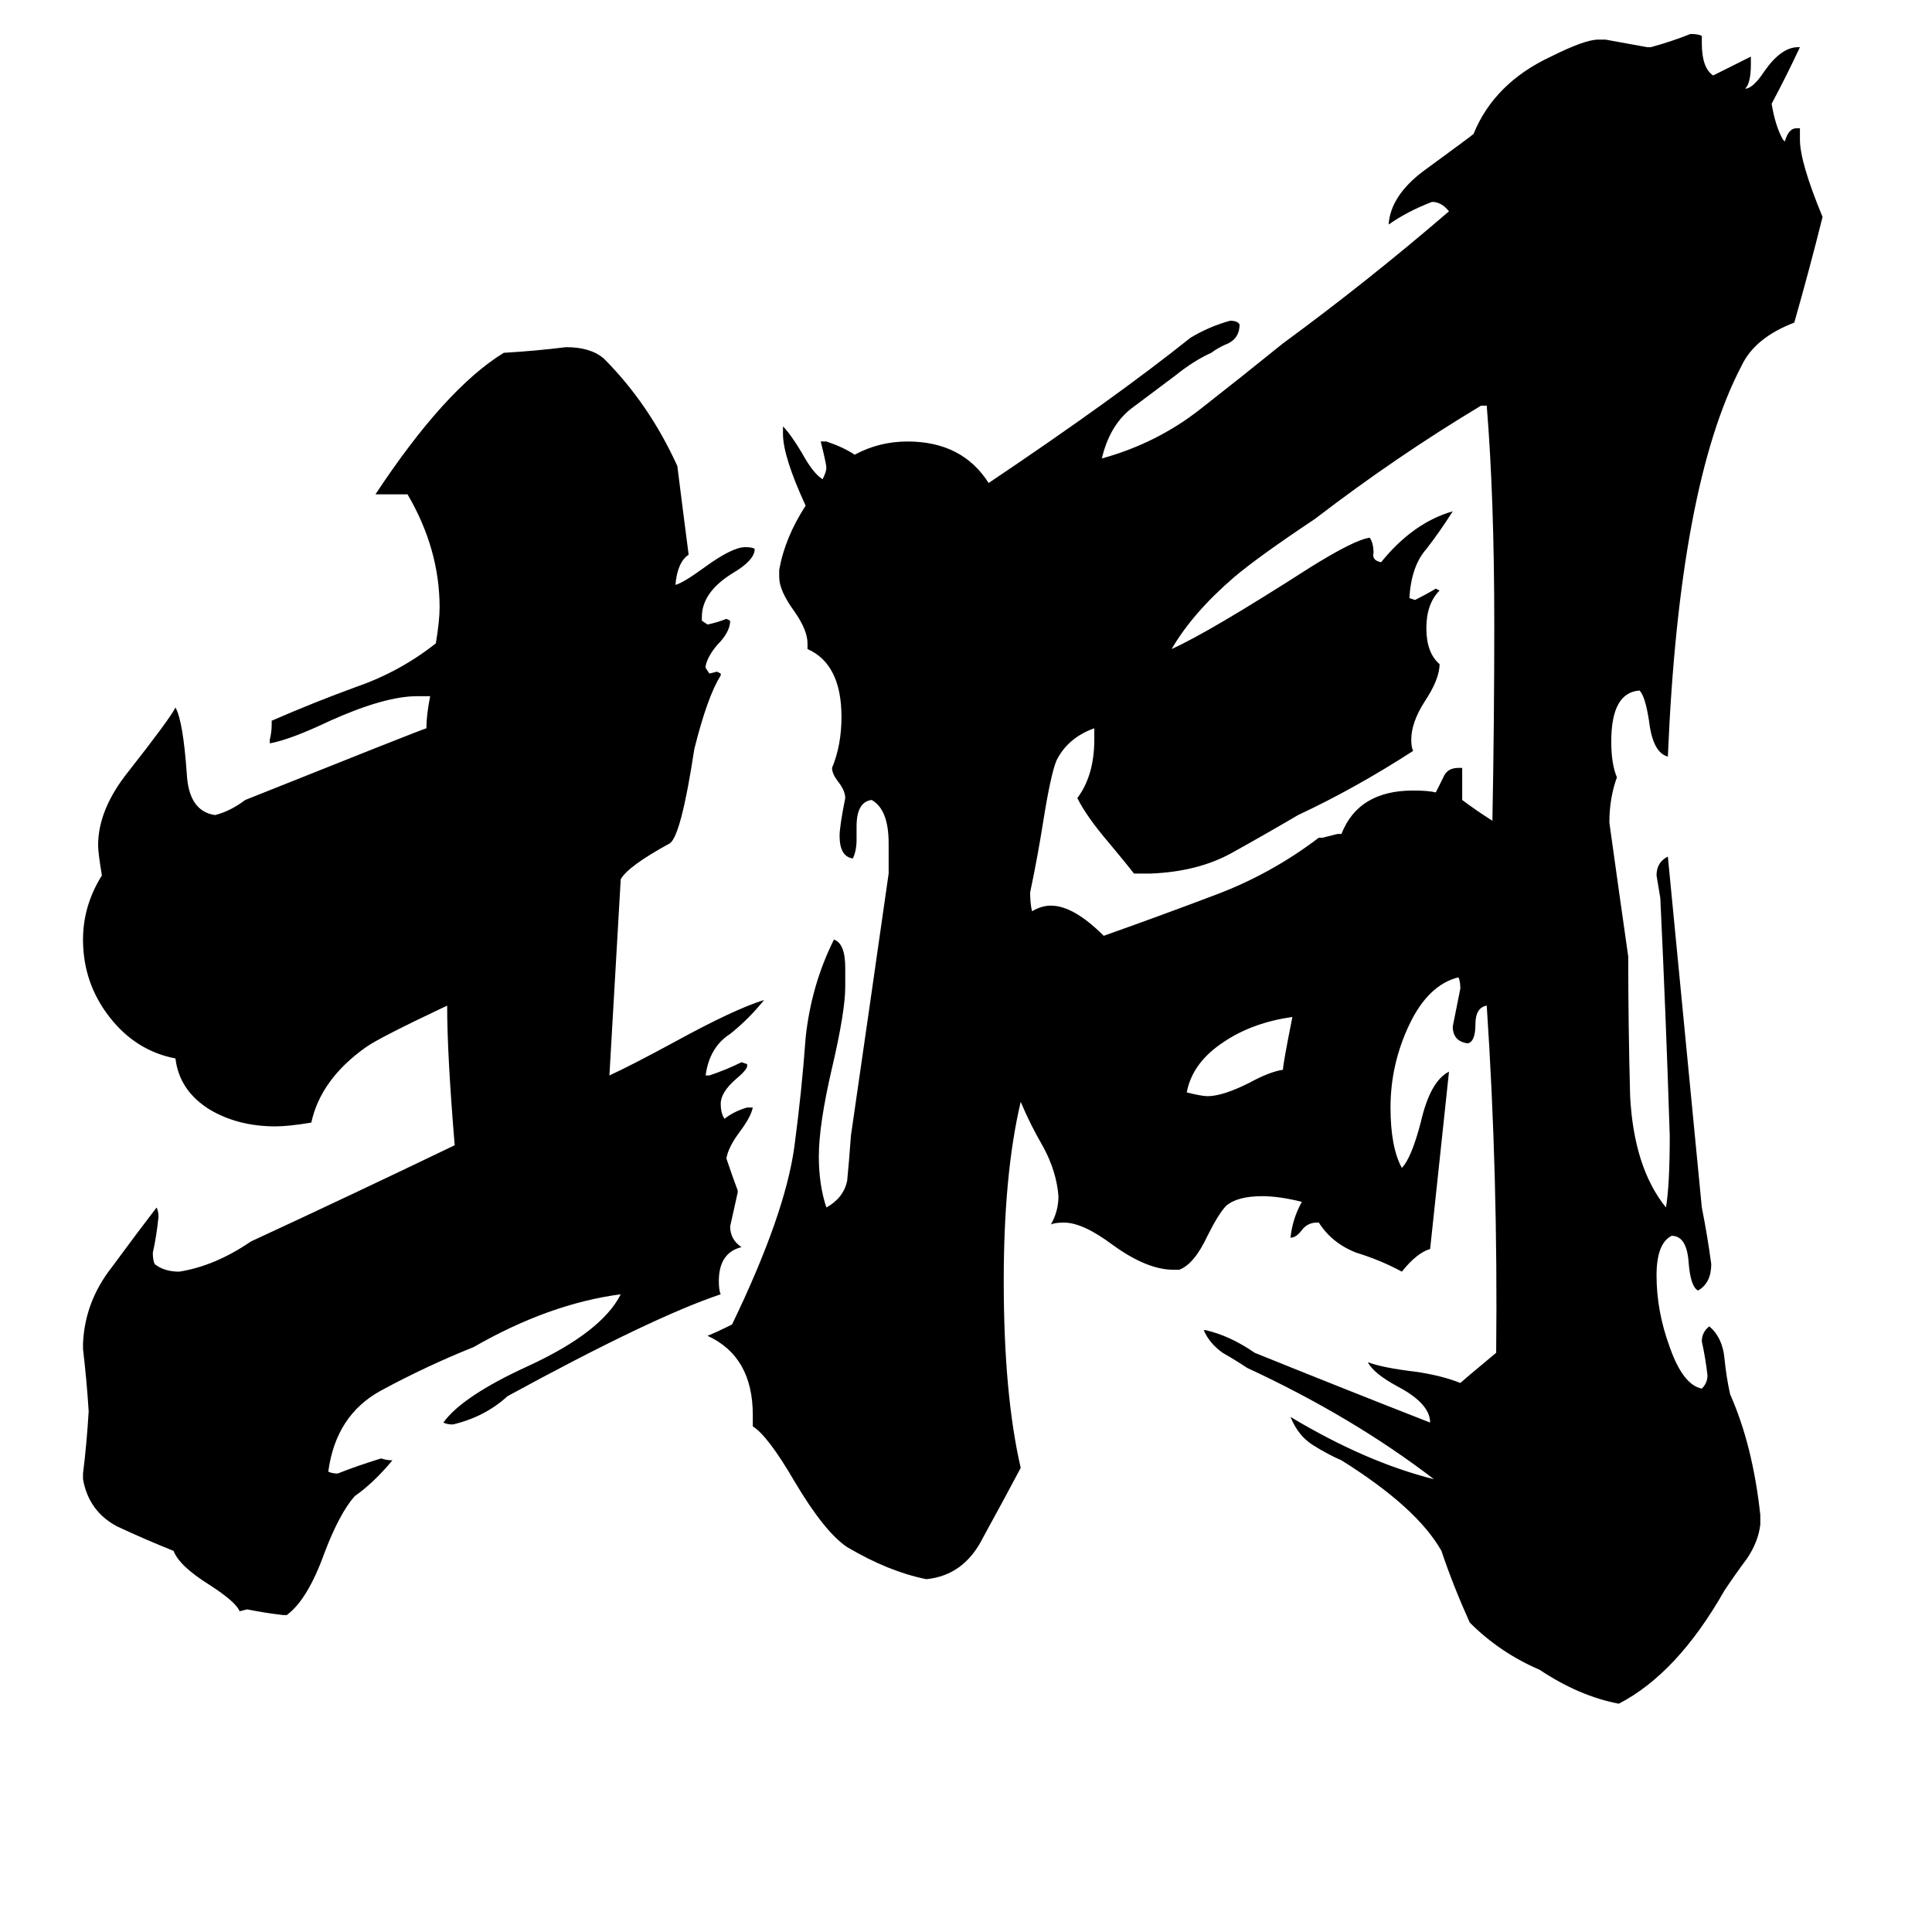 <svg xmlns="http://www.w3.org/2000/svg" viewBox="0 -800 1024 1024">
	<path fill="#000000" d="M355 -353Q333 -341 329 -334Q326 -282 323 -230Q334 -235 358 -248Q389 -265 405 -270Q397 -260 387 -252Q376 -245 374 -230H376Q385 -233 393 -237L396 -236V-235Q396 -233 390 -228Q382 -221 382 -215Q382 -210 384 -207Q389 -211 396 -213H399Q398 -208 392 -200Q386 -192 385 -186Q388 -177 391 -169V-168Q389 -159 387 -150Q387 -143 393 -139Q381 -136 381 -121Q381 -116 382 -114Q346 -102 269 -60Q257 -49 240 -45Q237 -45 235 -46Q245 -60 280 -76Q319 -94 329 -114Q291 -109 251 -86Q226 -76 202 -63Q178 -50 174 -20Q176 -19 179 -19Q189 -23 202 -27Q205 -26 208 -26Q198 -14 188 -7Q180 2 172 23Q163 48 152 56H150Q141 55 131 53L127 54Q125 49 111 40Q95 30 92 22Q77 16 62 9Q47 1 44 -16V-19Q46 -35 47 -52Q46 -68 44 -85V-88Q45 -110 59 -128Q73 -147 83 -160Q84 -158 84 -155Q83 -145 81 -136Q81 -132 82 -130Q87 -126 95 -126Q114 -129 133 -142Q187 -167 241 -193Q237 -241 237 -267Q201 -250 194 -245Q170 -228 165 -205Q153 -203 146 -203Q126 -203 111 -212Q95 -222 93 -239Q72 -243 58 -261Q44 -279 44 -302Q44 -320 54 -336Q52 -348 52 -352Q52 -371 68 -391Q90 -419 93 -425Q97 -418 99 -390Q100 -370 114 -368Q122 -370 130 -376Q220 -412 226 -414Q226 -421 228 -431H221Q204 -431 175 -418Q154 -408 143 -406V-408Q144 -412 144 -416V-418Q167 -428 189 -436Q212 -444 231 -459Q233 -471 233 -478Q233 -509 216 -538H199Q236 -594 267 -613Q284 -614 300 -616Q313 -616 320 -610Q344 -586 359 -553Q362 -529 365 -506Q359 -502 358 -490Q362 -491 373 -499Q388 -510 395 -510Q399 -510 400 -509Q400 -503 388 -496Q372 -486 372 -473V-471L375 -469Q380 -470 385 -472L387 -471Q387 -465 380 -458Q375 -452 374 -447V-446L376 -443L380 -444L382 -443V-442Q375 -431 368 -403Q361 -357 355 -353ZM685 -261Q664 -258 649 -248Q632 -237 629 -221Q637 -219 640 -219Q648 -219 662 -226Q673 -232 680 -233Q680 -236 685 -261ZM773 -393H775V-376Q783 -370 791 -365Q792 -417 792 -469Q792 -536 788 -585H785Q740 -558 697 -525Q667 -505 654 -494Q632 -475 621 -456Q641 -465 694 -499Q718 -514 726 -515Q728 -512 728 -507Q727 -503 732 -502Q749 -523 770 -529Q763 -518 756 -509Q748 -500 747 -483L750 -482Q756 -485 761 -488L763 -487Q756 -480 756 -467Q756 -454 763 -448Q763 -440 755 -428Q748 -417 748 -408Q748 -404 749 -402Q718 -382 688 -368Q671 -358 653 -348Q635 -338 610 -337H601Q598 -341 588 -353Q576 -367 571 -377Q580 -389 580 -408V-414Q566 -409 560 -397Q557 -390 553 -365Q550 -346 546 -327Q546 -321 547 -317Q552 -320 557 -320Q569 -320 585 -304Q616 -315 645 -326Q674 -337 699 -356H701Q705 -357 709 -358H711Q720 -381 749 -381Q757 -381 761 -380Q763 -384 765 -388Q767 -393 773 -393ZM933 3V8Q932 17 926 26Q920 34 914 43Q889 87 858 103Q837 99 816 85Q795 76 779 60Q770 40 764 22Q751 -1 711 -26Q704 -29 696 -34Q688 -39 684 -49Q724 -25 760 -16Q717 -49 661 -75Q655 -79 648 -83Q641 -88 638 -95H639Q652 -92 665 -83Q712 -64 758 -46Q758 -56 741 -65Q728 -72 725 -78Q733 -75 750 -73Q764 -71 774 -67Q775 -68 793 -83Q794 -177 788 -267Q782 -266 782 -257Q782 -248 778 -247Q770 -248 770 -256Q772 -266 774 -276Q774 -280 773 -282Q757 -278 747 -257Q737 -236 737 -213Q737 -192 743 -181Q748 -186 753 -205Q758 -227 768 -232Q763 -185 758 -138Q751 -136 743 -126Q732 -132 719 -136Q706 -141 699 -152H698Q693 -152 690 -148Q687 -144 684 -144Q685 -154 690 -163Q678 -166 669 -166Q656 -166 650 -161Q646 -157 640 -145Q633 -130 625 -127H622Q608 -127 590 -140Q574 -152 564 -152Q559 -152 557 -151Q561 -158 561 -166Q560 -179 553 -192Q546 -204 541 -216Q532 -178 532 -121Q532 -61 541 -22Q532 -5 521 15Q511 35 491 37Q471 33 449 20Q437 12 421 -15Q407 -39 399 -44V-50Q399 -81 375 -92Q380 -94 388 -98Q416 -156 421 -192Q425 -222 427 -250Q430 -278 442 -302Q448 -300 448 -287V-277Q448 -264 441 -234Q434 -204 434 -187Q434 -172 438 -160Q447 -165 449 -174Q450 -184 451 -198Q461 -267 471 -337V-353Q471 -371 462 -376Q454 -375 454 -362V-355Q454 -349 452 -345Q445 -346 445 -357Q445 -362 448 -377Q448 -381 444 -386Q441 -390 441 -393Q446 -405 446 -420Q446 -448 428 -456V-459Q428 -466 421 -476Q413 -487 413 -494V-498Q416 -515 427 -532Q415 -558 415 -570V-574Q419 -570 425 -560Q431 -549 436 -546Q438 -550 438 -552Q438 -554 435 -566H438Q447 -563 453 -559Q466 -566 481 -566Q510 -566 524 -544Q591 -589 631 -621Q641 -627 652 -630Q656 -630 657 -628Q657 -621 651 -618Q646 -616 642 -613Q633 -609 623 -601Q611 -592 599 -583Q588 -574 584 -557Q613 -565 636 -583Q659 -601 680 -618Q725 -651 768 -688Q764 -693 759 -693Q746 -688 736 -681Q737 -696 754 -709Q780 -728 781 -729Q792 -756 822 -770Q840 -779 847 -779H851Q862 -777 873 -775H875Q886 -778 896 -782Q900 -782 902 -781V-777Q902 -764 908 -760Q918 -765 928 -770V-766Q928 -756 925 -753Q929 -753 935 -762Q944 -775 953 -775H954Q947 -760 939 -745Q941 -733 945 -726L946 -725Q948 -732 952 -732H954V-726Q954 -714 966 -685Q959 -657 951 -629Q930 -621 923 -606Q890 -543 884 -399Q876 -401 874 -418Q872 -431 869 -434Q854 -433 854 -407Q854 -395 857 -388Q853 -377 853 -364Q858 -328 863 -293Q863 -256 864 -219Q866 -181 883 -160Q885 -172 885 -198Q883 -261 880 -324Q879 -330 878 -336Q878 -343 884 -346Q893 -253 902 -160Q905 -145 907 -130Q907 -120 900 -116Q896 -118 895 -131Q894 -145 886 -145Q878 -141 878 -124Q878 -105 885 -86Q892 -66 902 -64Q905 -67 905 -71Q904 -80 902 -89Q902 -94 906 -97Q913 -91 914 -80Q915 -70 917 -61Q929 -34 933 3Z"/>
</svg>